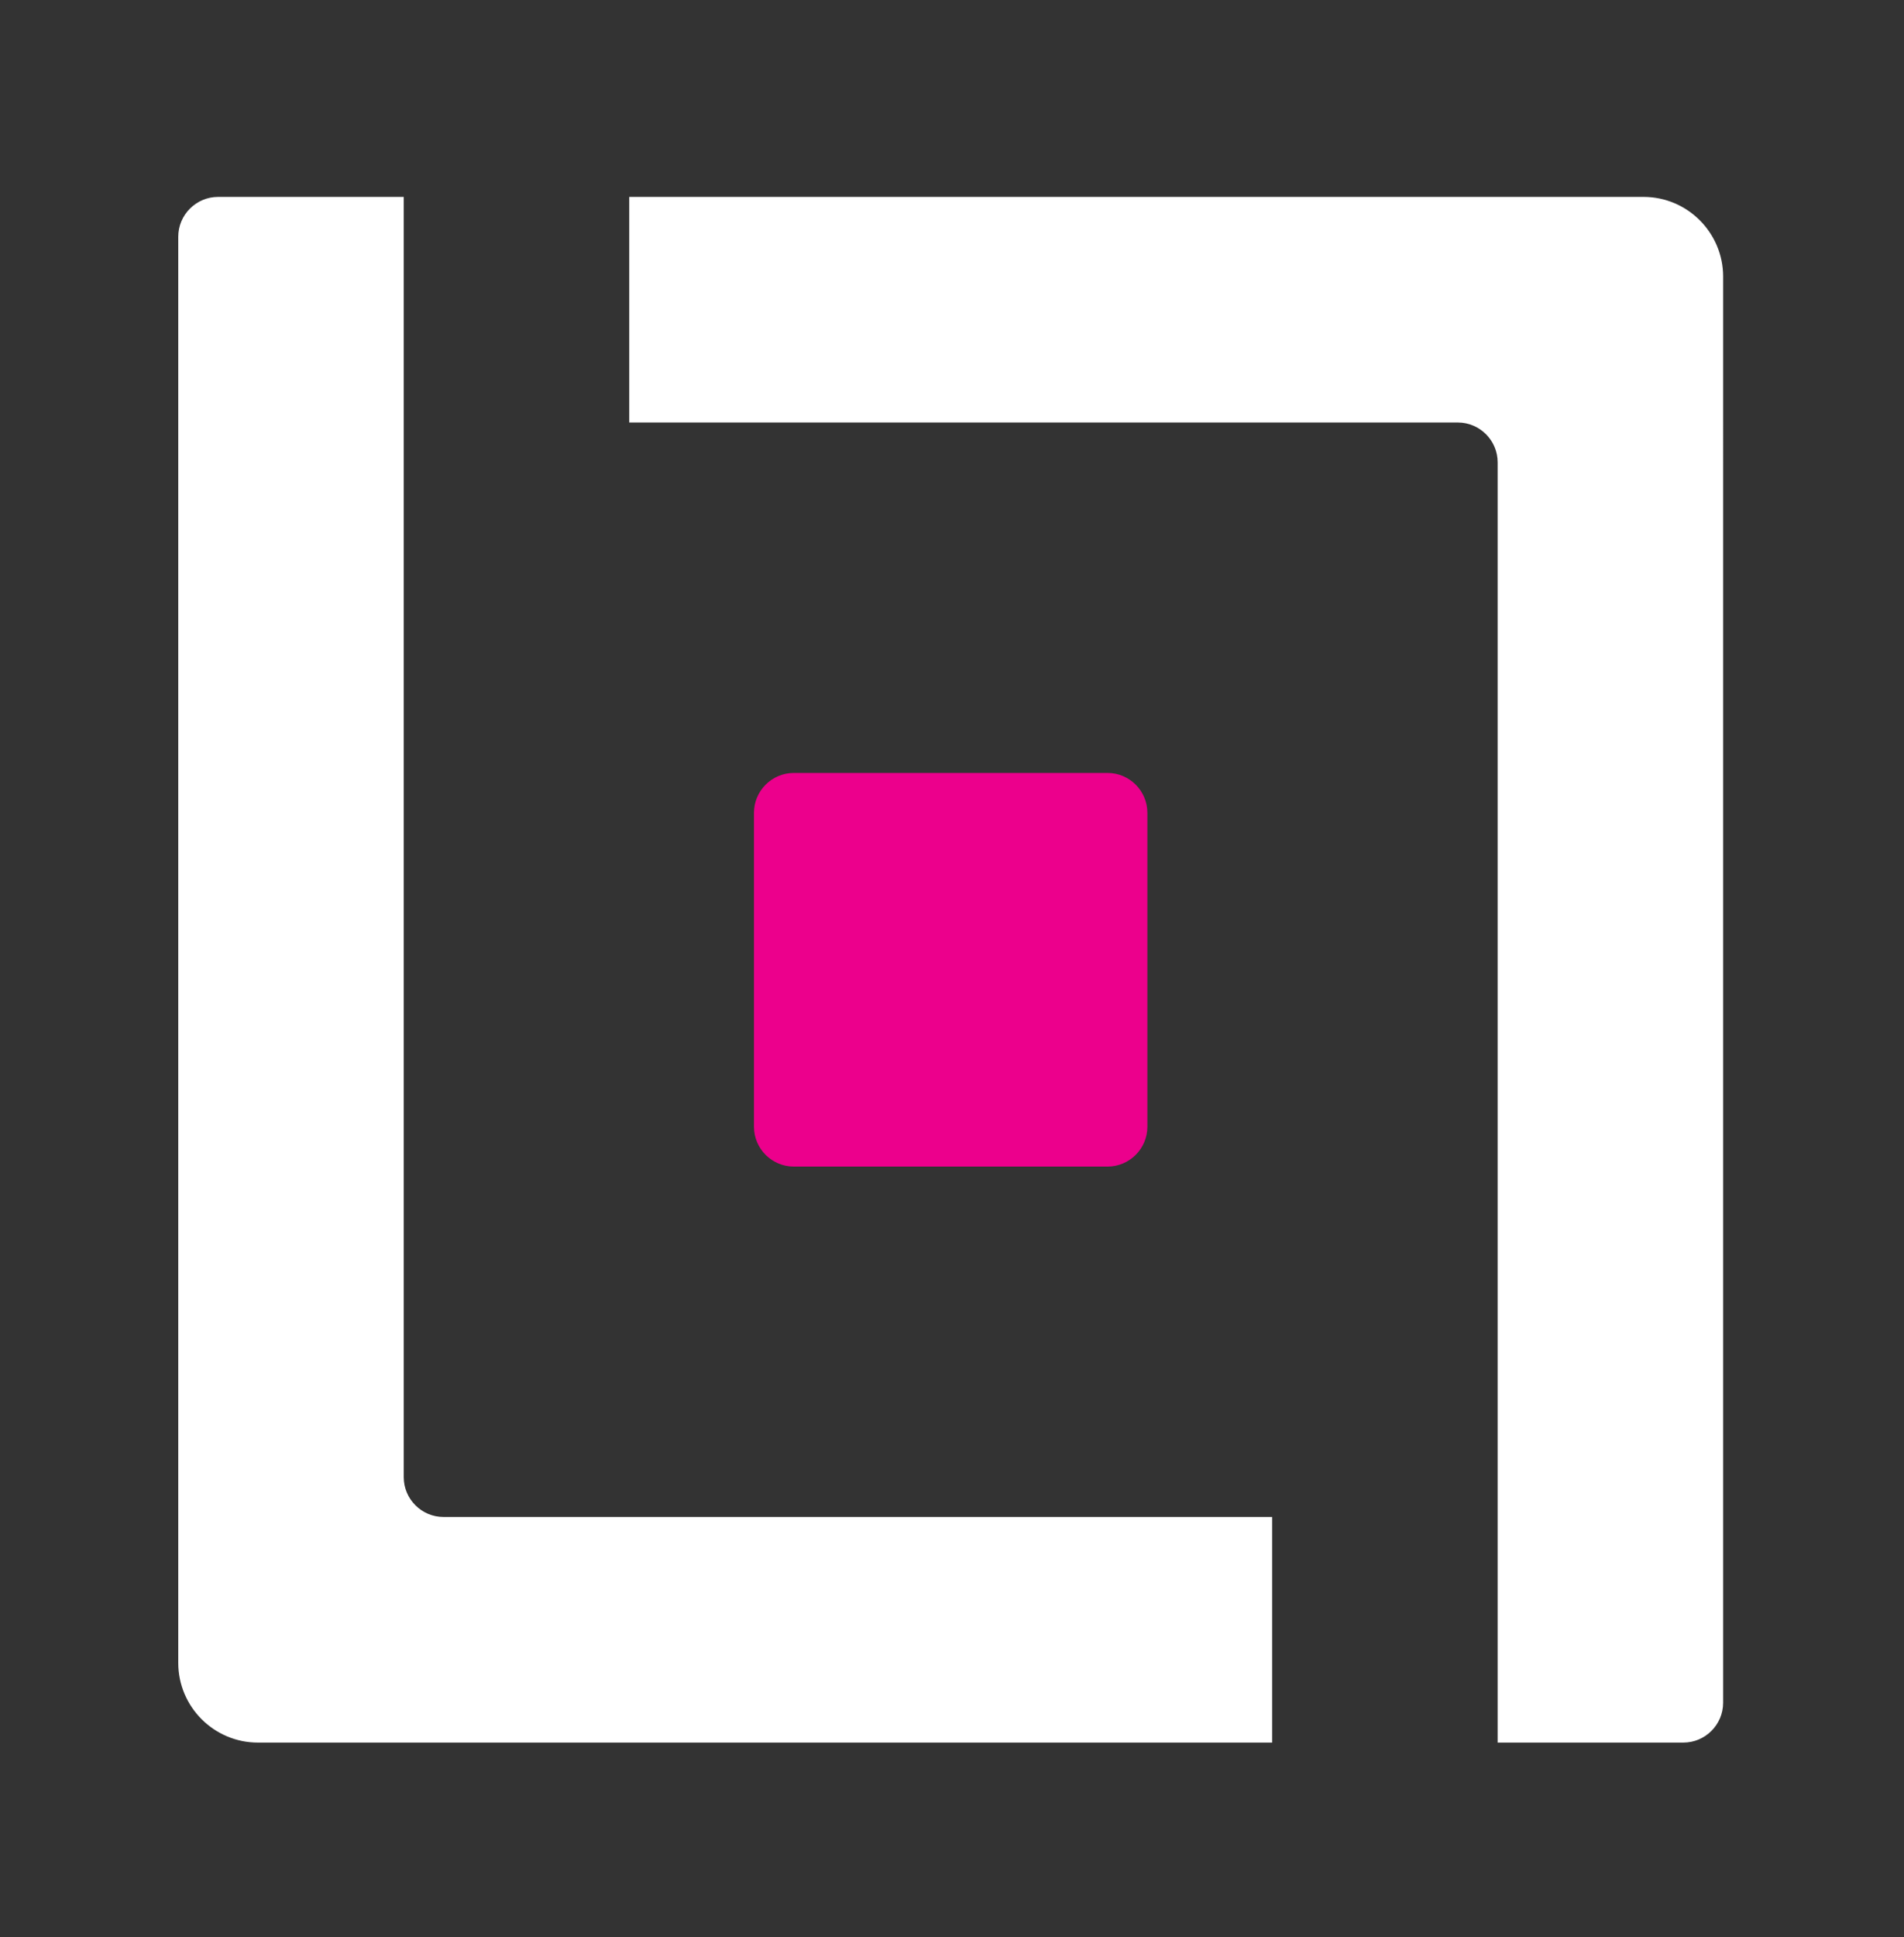<svg xmlns="http://www.w3.org/2000/svg" viewBox="0 0 503.19 511.69">
    <rect x="0" y="0" width="503.19" height="511.69" fill="#333333" stroke="none"/>
    <rect fill="none" width="503.19" height="511.69" />
    <path fill="#fff" d="M434.35,52.01H166.3v59.59h218.98c5.79,0,10.52,4.73,10.52,10.52v338.17h49.07c5.79,0,10.52-4.73,10.52-10.52V73.05c0-11.59-9.45-21.04-21.04-21.04Z"/>
    <path fill="#ec008c" d="M281.8,308.14h10.91c5.79,0,10.52-4.72,10.52-10.52v-82.93c0-5.79-4.73-10.52-10.52-10.52h-82.93c-5.79,0-10.52,4.73-10.52,10.52v82.93c0,5.8,4.73,10.52,10.52,10.52h72.02Z"/>
    <path fill="#fff" d="M106.7,390.18V52.01h-49.07c-5.79,0-10.52,4.73-10.52,10.52v376.72c0,11.59,9.45,21.04,21.04,21.04h268.05v-59.59H117.22c-5.8,0-10.52-4.73-10.52-10.52Z"/>
</svg>